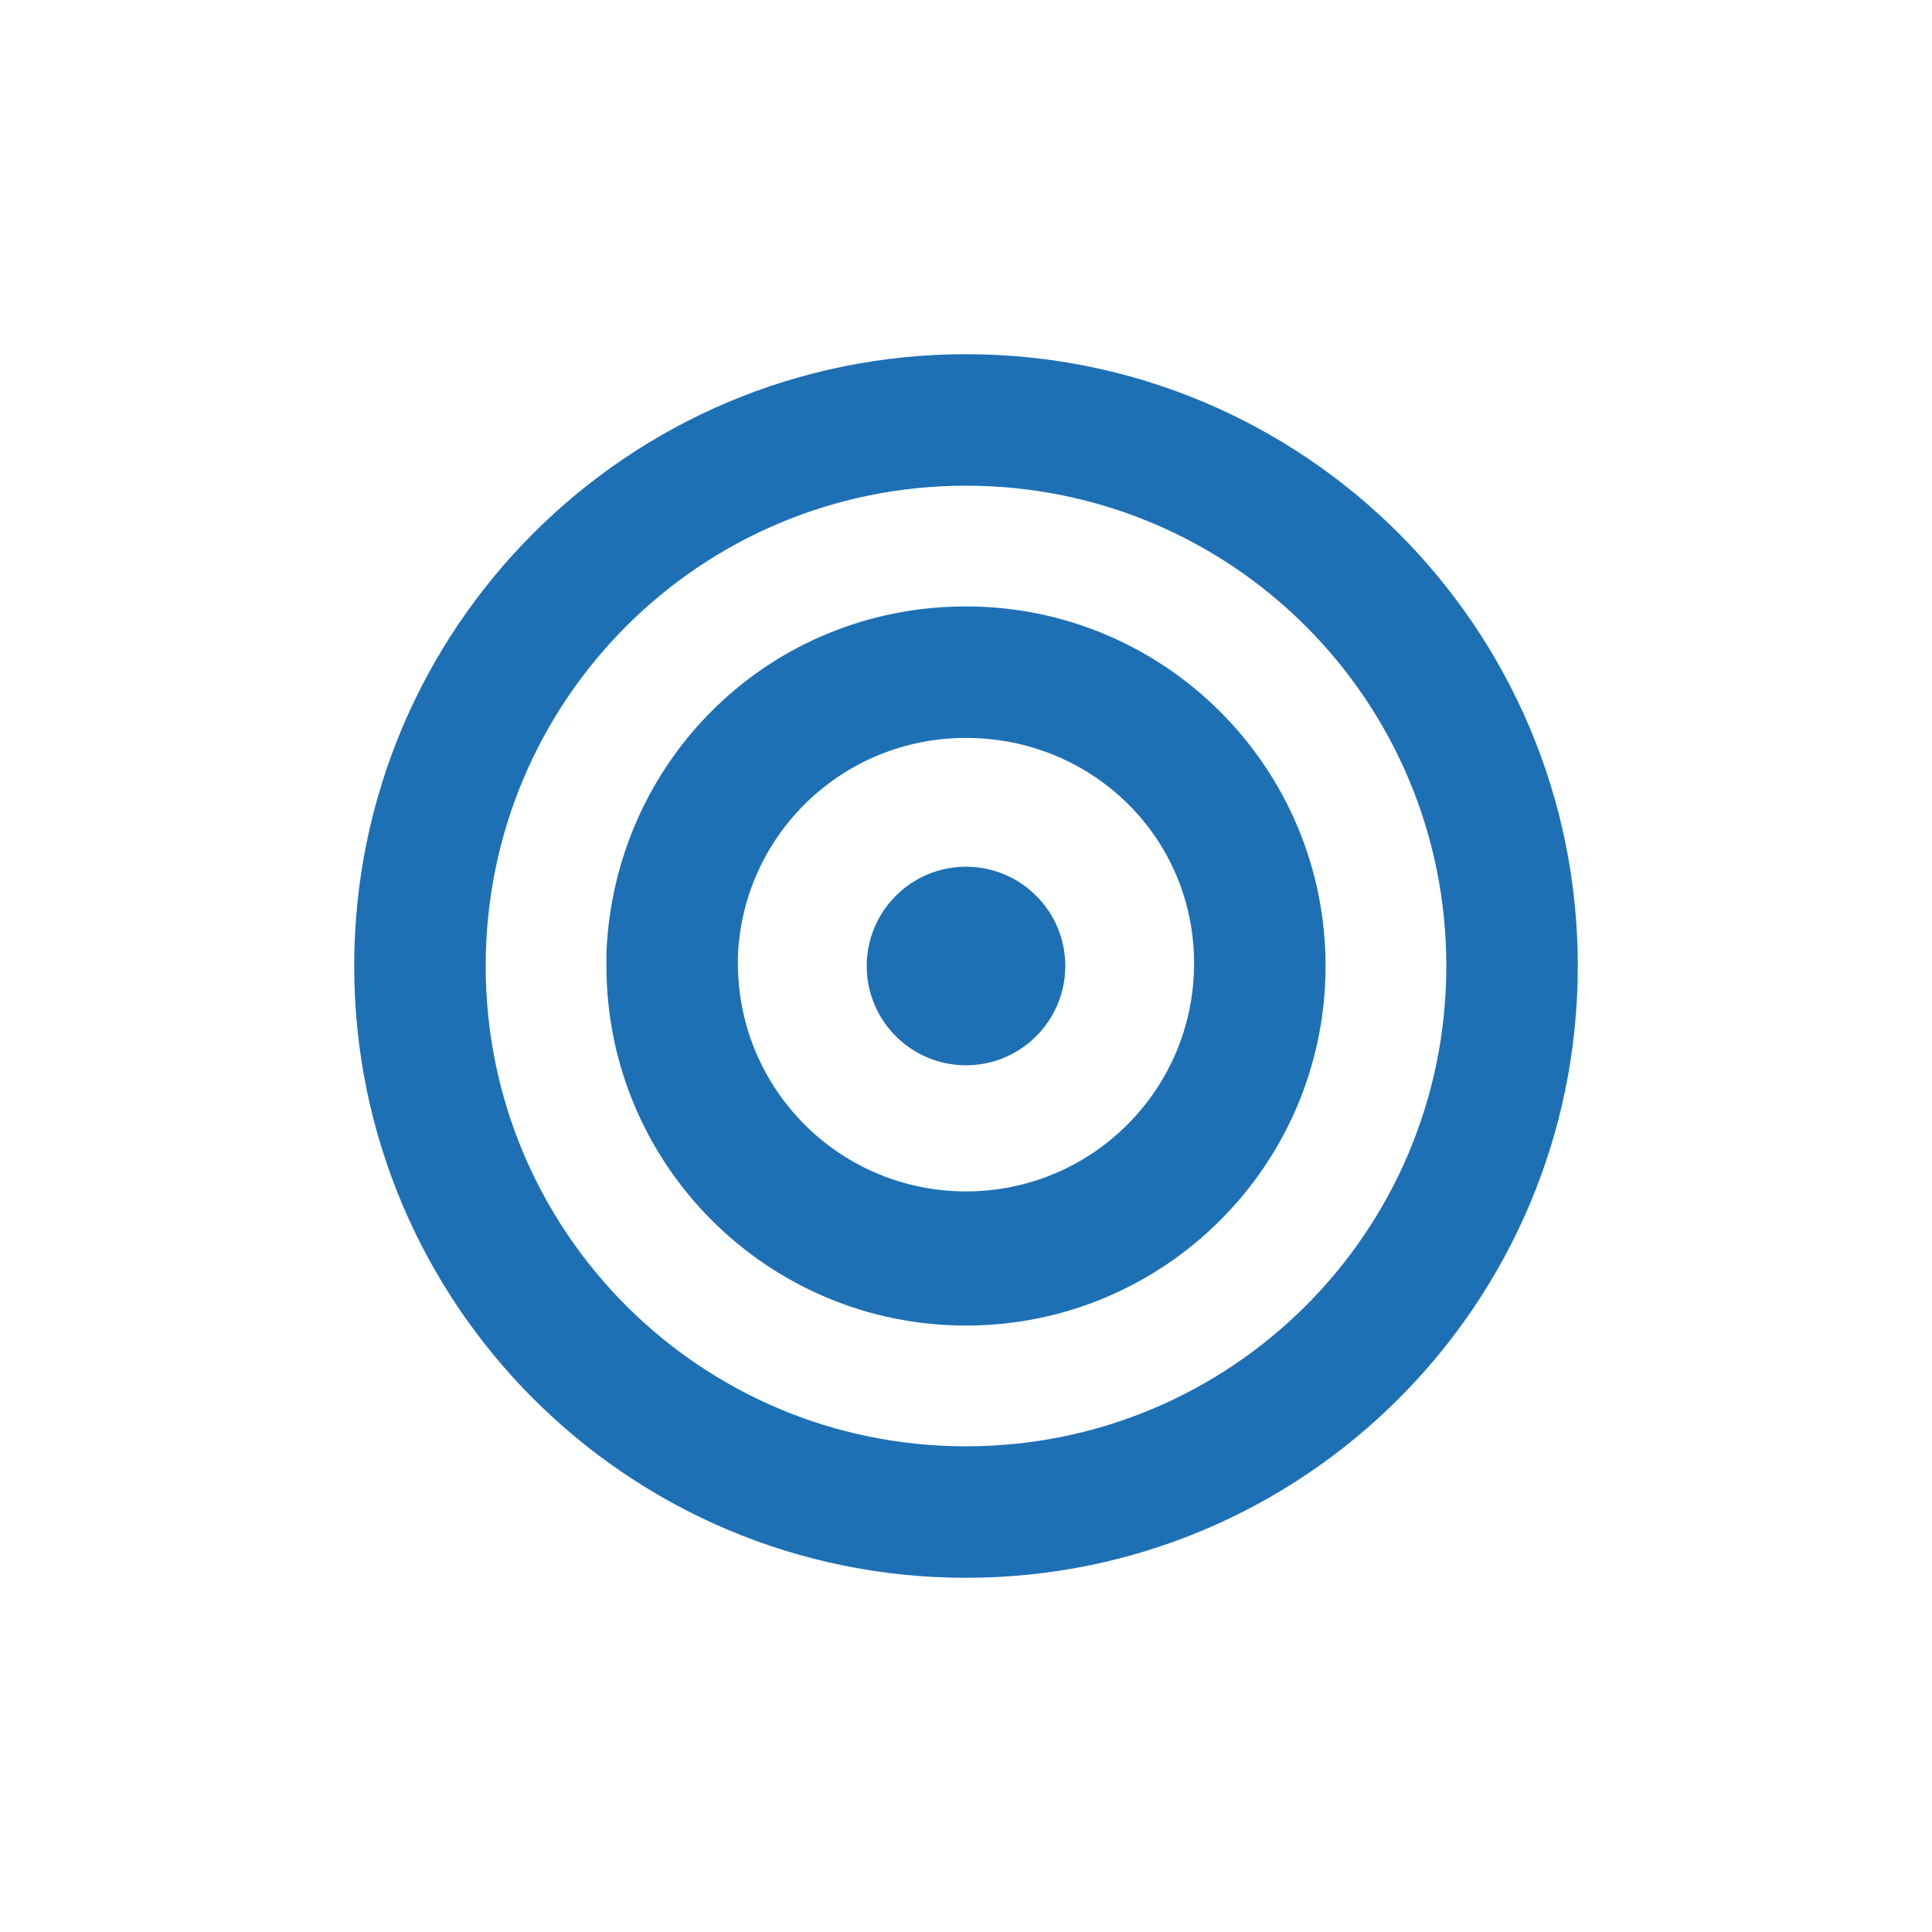 <?xml version="1.0" encoding="utf-8"?>
<!-- Generator: Adobe Illustrator 22.0.1, SVG Export Plug-In . SVG Version: 6.00 Build 0)  -->
<svg version="1.1" id="DETAIL" xmlns="http://www.w3.org/2000/svg" xmlns:xlink="http://www.w3.org/1999/xlink" x="0px" y="0px"
	 viewBox="0 0 72 72" style="enable-background:new 0 0 72 72;" xml:space="preserve">
<g>
	<g>
		<path style="fill:#1E70B5;" d="M36,58.8c-12.6,0-22.8-10.2-22.8-22.8c0-12.6,10.2-22.8,22.8-22.8S58.8,23.4,58.8,36
			C58.8,48.6,48.6,58.8,36,58.8z M36,18.1c-9.9,0-17.9,8-17.9,17.9c0,9.9,8,17.9,17.9,17.9s17.9-8,17.9-17.9
			C53.9,26.1,45.9,18.1,36,18.1z"/>
	</g>
	<g>
		<path style="fill:#1E70B5;" d="M36,49.4c-7.4,0-13.4-6-13.4-13.4c0-0.1,0-0.2,0-0.3c0-0.1,0-0.2,0-0.2c0.3-7.2,6.1-12.9,13.4-12.9
			c7.4,0,13.4,6,13.4,13.4S43.4,49.4,36,49.4z M36,27.5c-4.6,0-8.3,3.6-8.5,8.1l0,0.3c0,4.7,3.8,8.5,8.5,8.5s8.5-3.8,8.5-8.5
			S40.7,27.5,36,27.5z"/>
	</g>
	<circle style="fill:#1E70B5;" cx="36" cy="36" r="3.7"/>
</g>
</svg>

